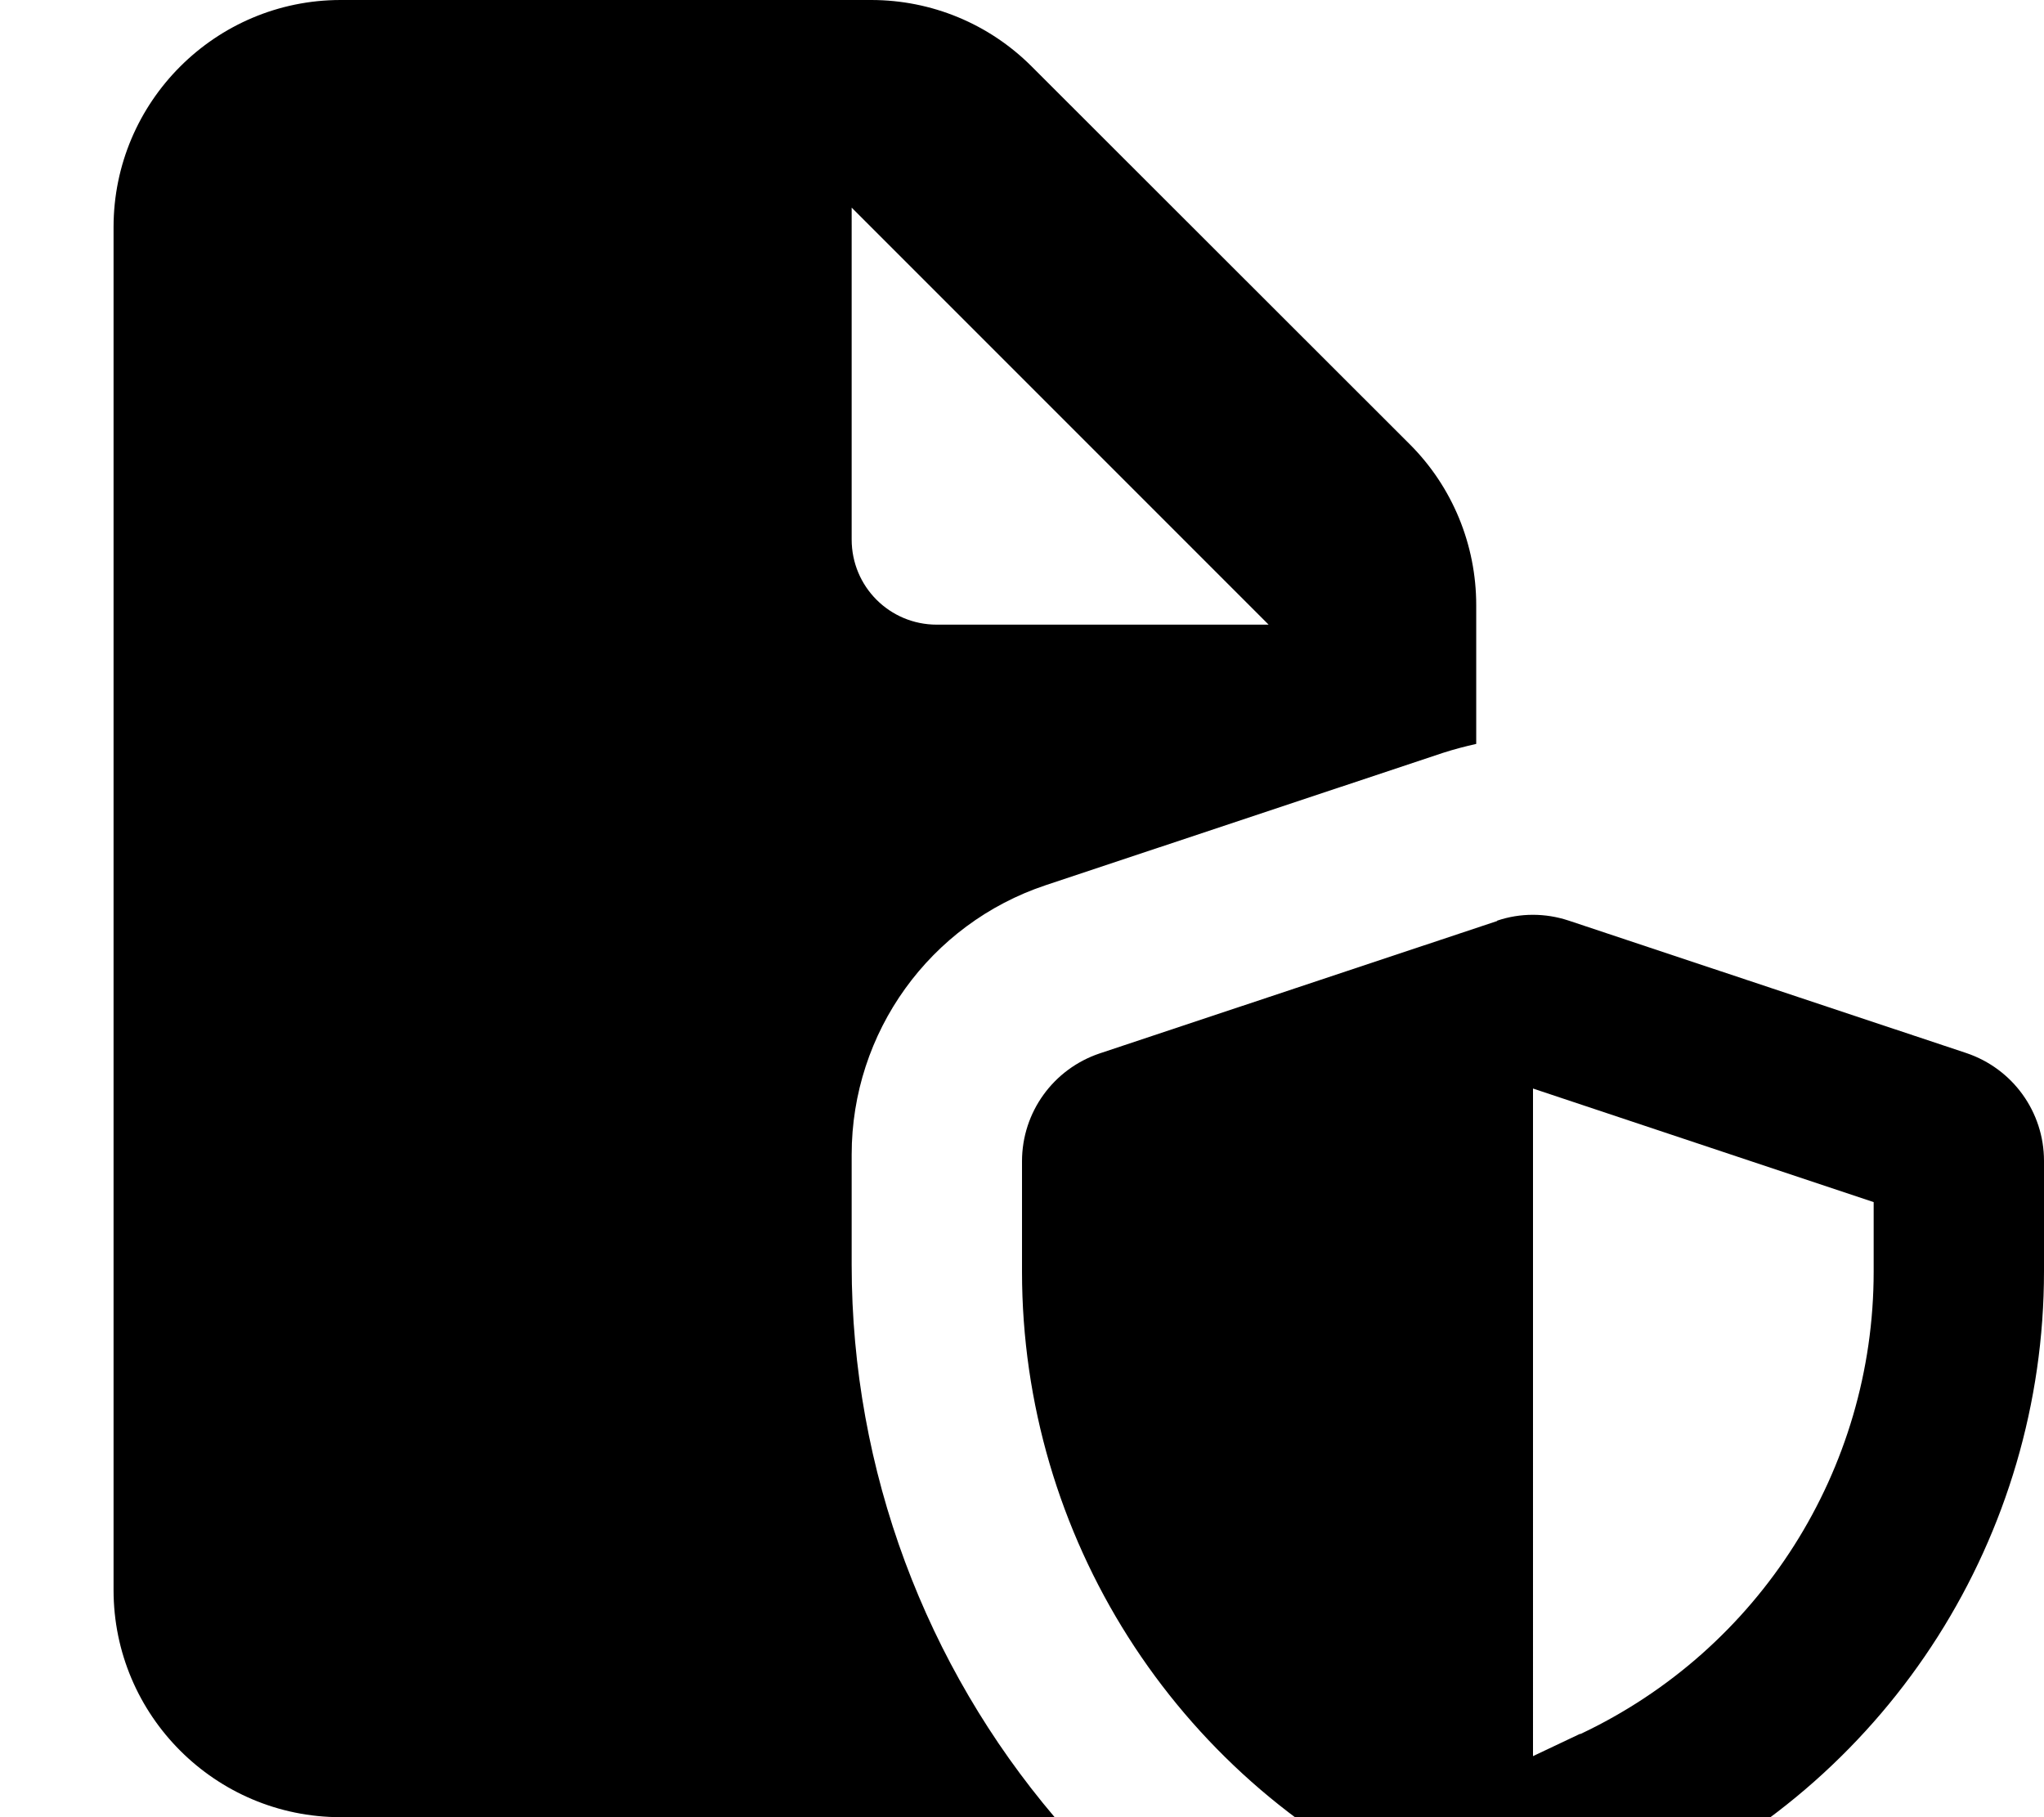 <svg xmlns="http://www.w3.org/2000/svg" viewBox="0 0 576 512"><!--! Font Awesome Free 7.0.0 by @fontawesome - https://fontawesome.com License - https://fontawesome.com/license/free (Icons: CC BY 4.0, Fonts: SIL OFL 1.1, Code: MIT License) Copyright 2025 Fonticons, Inc.--><path d="M96 0C60.7 0 32 28.7 32 64v384c0 35.3 28.7 64 64 64h201.2C261 469.4 240 414.5 240 356.4v-31.1c0-34.4 22-65 54.7-75.9l112-37.3c3.1-1 6.2-1.8 9.3-2.5v-39.1c0-17-6.7-33.3-18.7-45.3L290.7 18.7C278.7 6.7 262.5 0 245.5 0zm261.5 176H264c-13.3 0-24-10.7-24-24V58.5zm87.8 312.5-13.3 6.3V306.7l96 32v19.6c0 55.8-32.2 106.5-82.7 130.3zm-23.4-229-112 37.3c-13.1 4.4-21.9 16.6-21.9 30.4v31.1c0 74.4 43 142.1 110.2 173.7l18.5 8.7c4.8 2.2 10 3.4 15.2 3.4s10.5-1.2 15.2-3.4l18.5-8.7C533 500.3 576 432.6 576 358.2v-31.1c0-13.8-8.8-26-21.9-30.4l-112-37.3c-6.6-2.2-13.7-2.2-20.2 0z"/></svg>